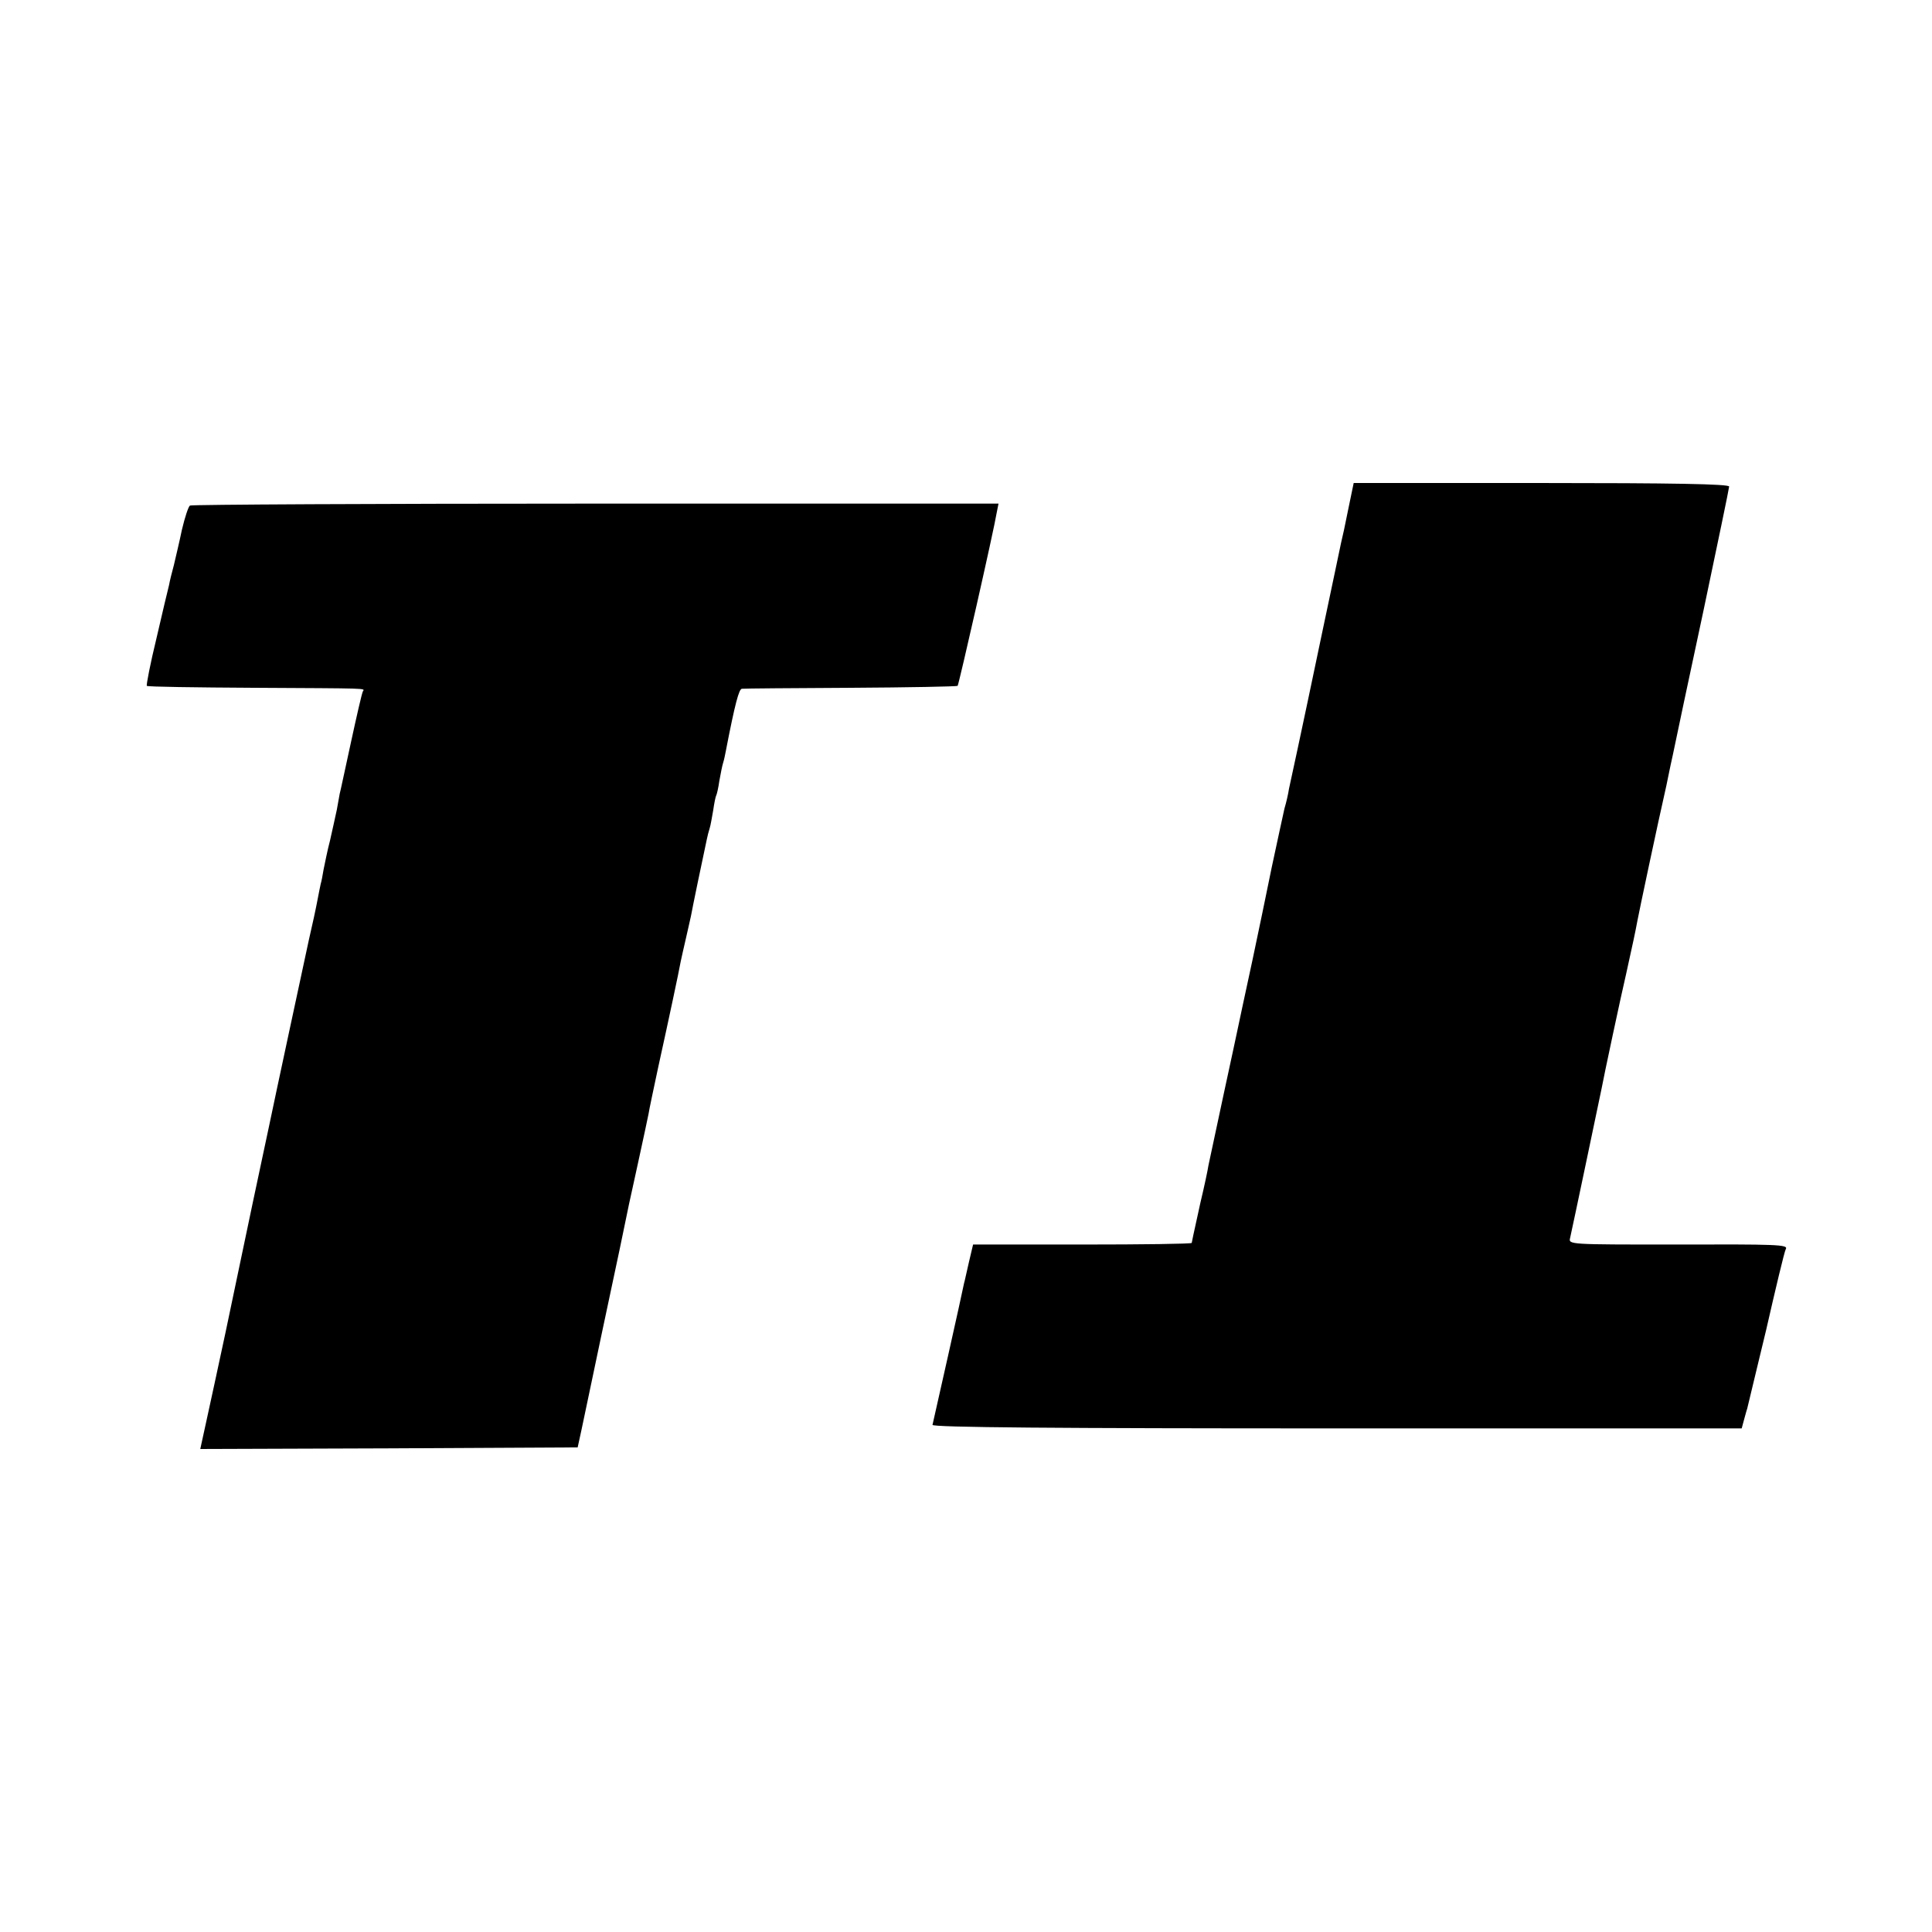 <?xml version="1.0" standalone="no"?>
<!DOCTYPE svg PUBLIC "-//W3C//DTD SVG 20010904//EN"
 "http://www.w3.org/TR/2001/REC-SVG-20010904/DTD/svg10.dtd">
<svg version="1.0" xmlns="http://www.w3.org/2000/svg"
 width="600pt" height="600pt" viewBox="0 0 600 600"
 preserveAspectRatio="xMidYMid meet">
<g transform="translate(0,600) scale(0.1,-0.1)"
fill="#000000" stroke="none">
<path d="M4187 4418 c-9 -46 -19 -92 -22 -103 -2 -11 -29 -137 -59 -280 -30
-143 -64 -305 -76 -360 -12 -55 -24 -111 -27 -125 -2 -14 -8 -41 -14 -61 -5
-21 -22 -102 -39 -180 -16 -79 -43 -209 -60 -289 -32 -149 -37 -171 -44 -205
-2 -11 -23 -107 -46 -214 -23 -107 -44 -206 -47 -220 -2 -14 -13 -66 -25 -116
-24 -109 -26 -119 -27 -125 -1 -3 -154 -5 -340 -5 l-339 0 -13 -55 c-7 -30
-13 -59 -15 -65 -6 -32 -96 -432 -98 -440 -3 -8 390 -11 1255 -11 l1258 0 7
26 c4 14 8 30 10 35 6 26 56 232 59 245 28 123 57 245 61 251 8 14 -26 15
-348 14 -323 0 -327 0 -322 20 7 30 92 436 98 465 5 29 62 296 76 355 21 95
29 132 35 165 5 27 62 297 90 420 2 8 10 51 20 95 9 44 52 247 96 452 43 204
79 377 79 382 0 8 -179 11 -583 11 l-583 0 -17 -82z"/>
<path d="M590 4430 c-5 -3 -16 -37 -25 -75 -8 -39 -20 -88 -25 -110 -6 -22
-13 -50 -15 -62 -3 -12 -21 -86 -39 -165 -19 -78 -32 -145 -30 -148 3 -3 153
-5 332 -6 363 -2 345 -1 339 -11 -3 -5 -19 -75 -37 -158 -18 -82 -33 -154 -35
-160 -1 -5 -5 -28 -9 -50 -5 -22 -14 -65 -21 -95 -8 -30 -16 -71 -20 -90 -3
-19 -7 -39 -9 -45 -1 -5 -6 -28 -10 -50 -4 -22 -16 -78 -27 -125 -14 -65 -105
-488 -124 -580 -2 -8 -24 -114 -50 -235 -25 -121 -64 -303 -85 -405 -22 -102
-48 -224 -59 -273 l-19 -87 586 2 586 3 12 55 c29 139 96 456 119 563 13 65
27 128 29 140 3 12 16 74 30 137 14 63 27 126 30 140 2 14 16 79 30 145 32
145 65 300 70 329 2 11 10 44 16 71 6 28 14 60 16 71 3 18 37 182 49 237 2 10
6 26 9 35 3 9 7 34 11 56 3 21 7 41 9 45 2 3 7 24 10 46 4 22 9 48 12 57 3 9
6 25 8 35 29 150 41 193 50 194 6 1 158 2 338 3 180 1 329 4 332 6 4 5 112
480 122 541 l5 25 -1251 0 c-688 0 -1255 -3 -1260 -6z"/>
</g>
</svg>
